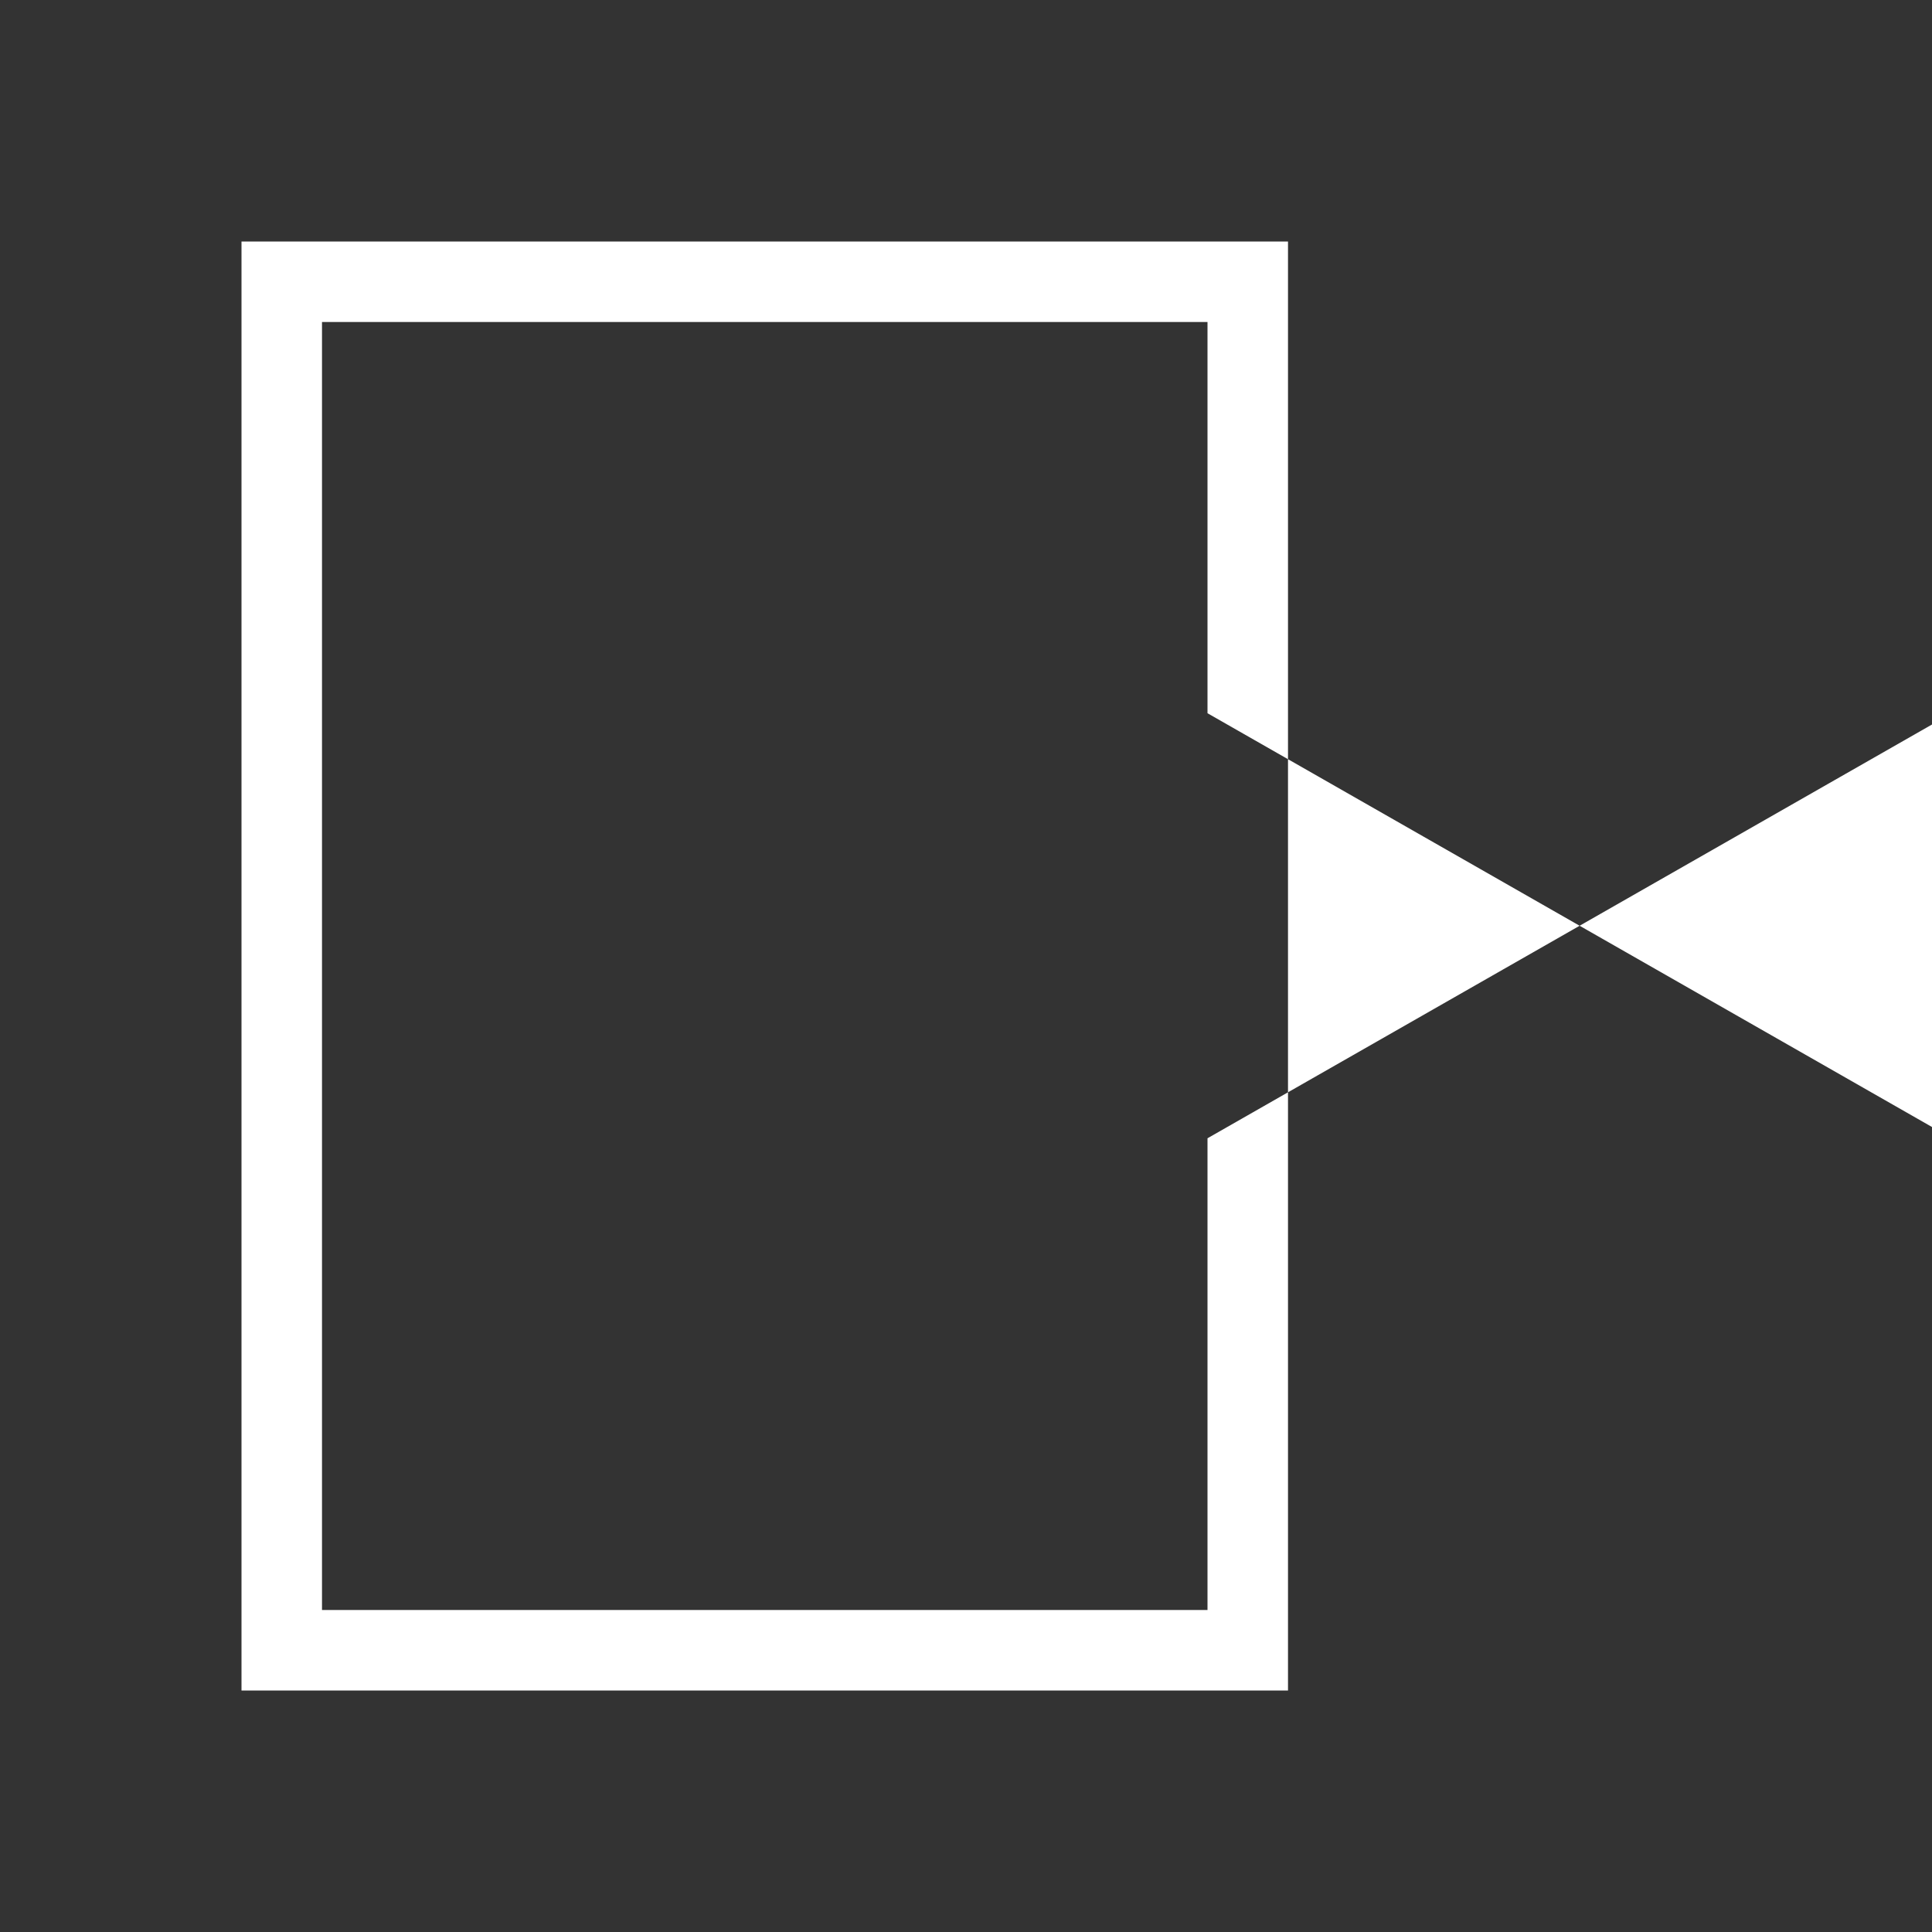 <svg xmlns="http://www.w3.org/2000/svg" width="24" height="24" viewBox="0 0 24 24"><rect x="0" y="0" width="24" height="24" fill="#333333" stroke="none"/><rect width="24" height="24" fill="none"/><path fill="white" d="M15,4v16H4V4H15m1-1H3V21H16V3Zm8,6-9,5.14V8.86L24,14Z"/></svg>
